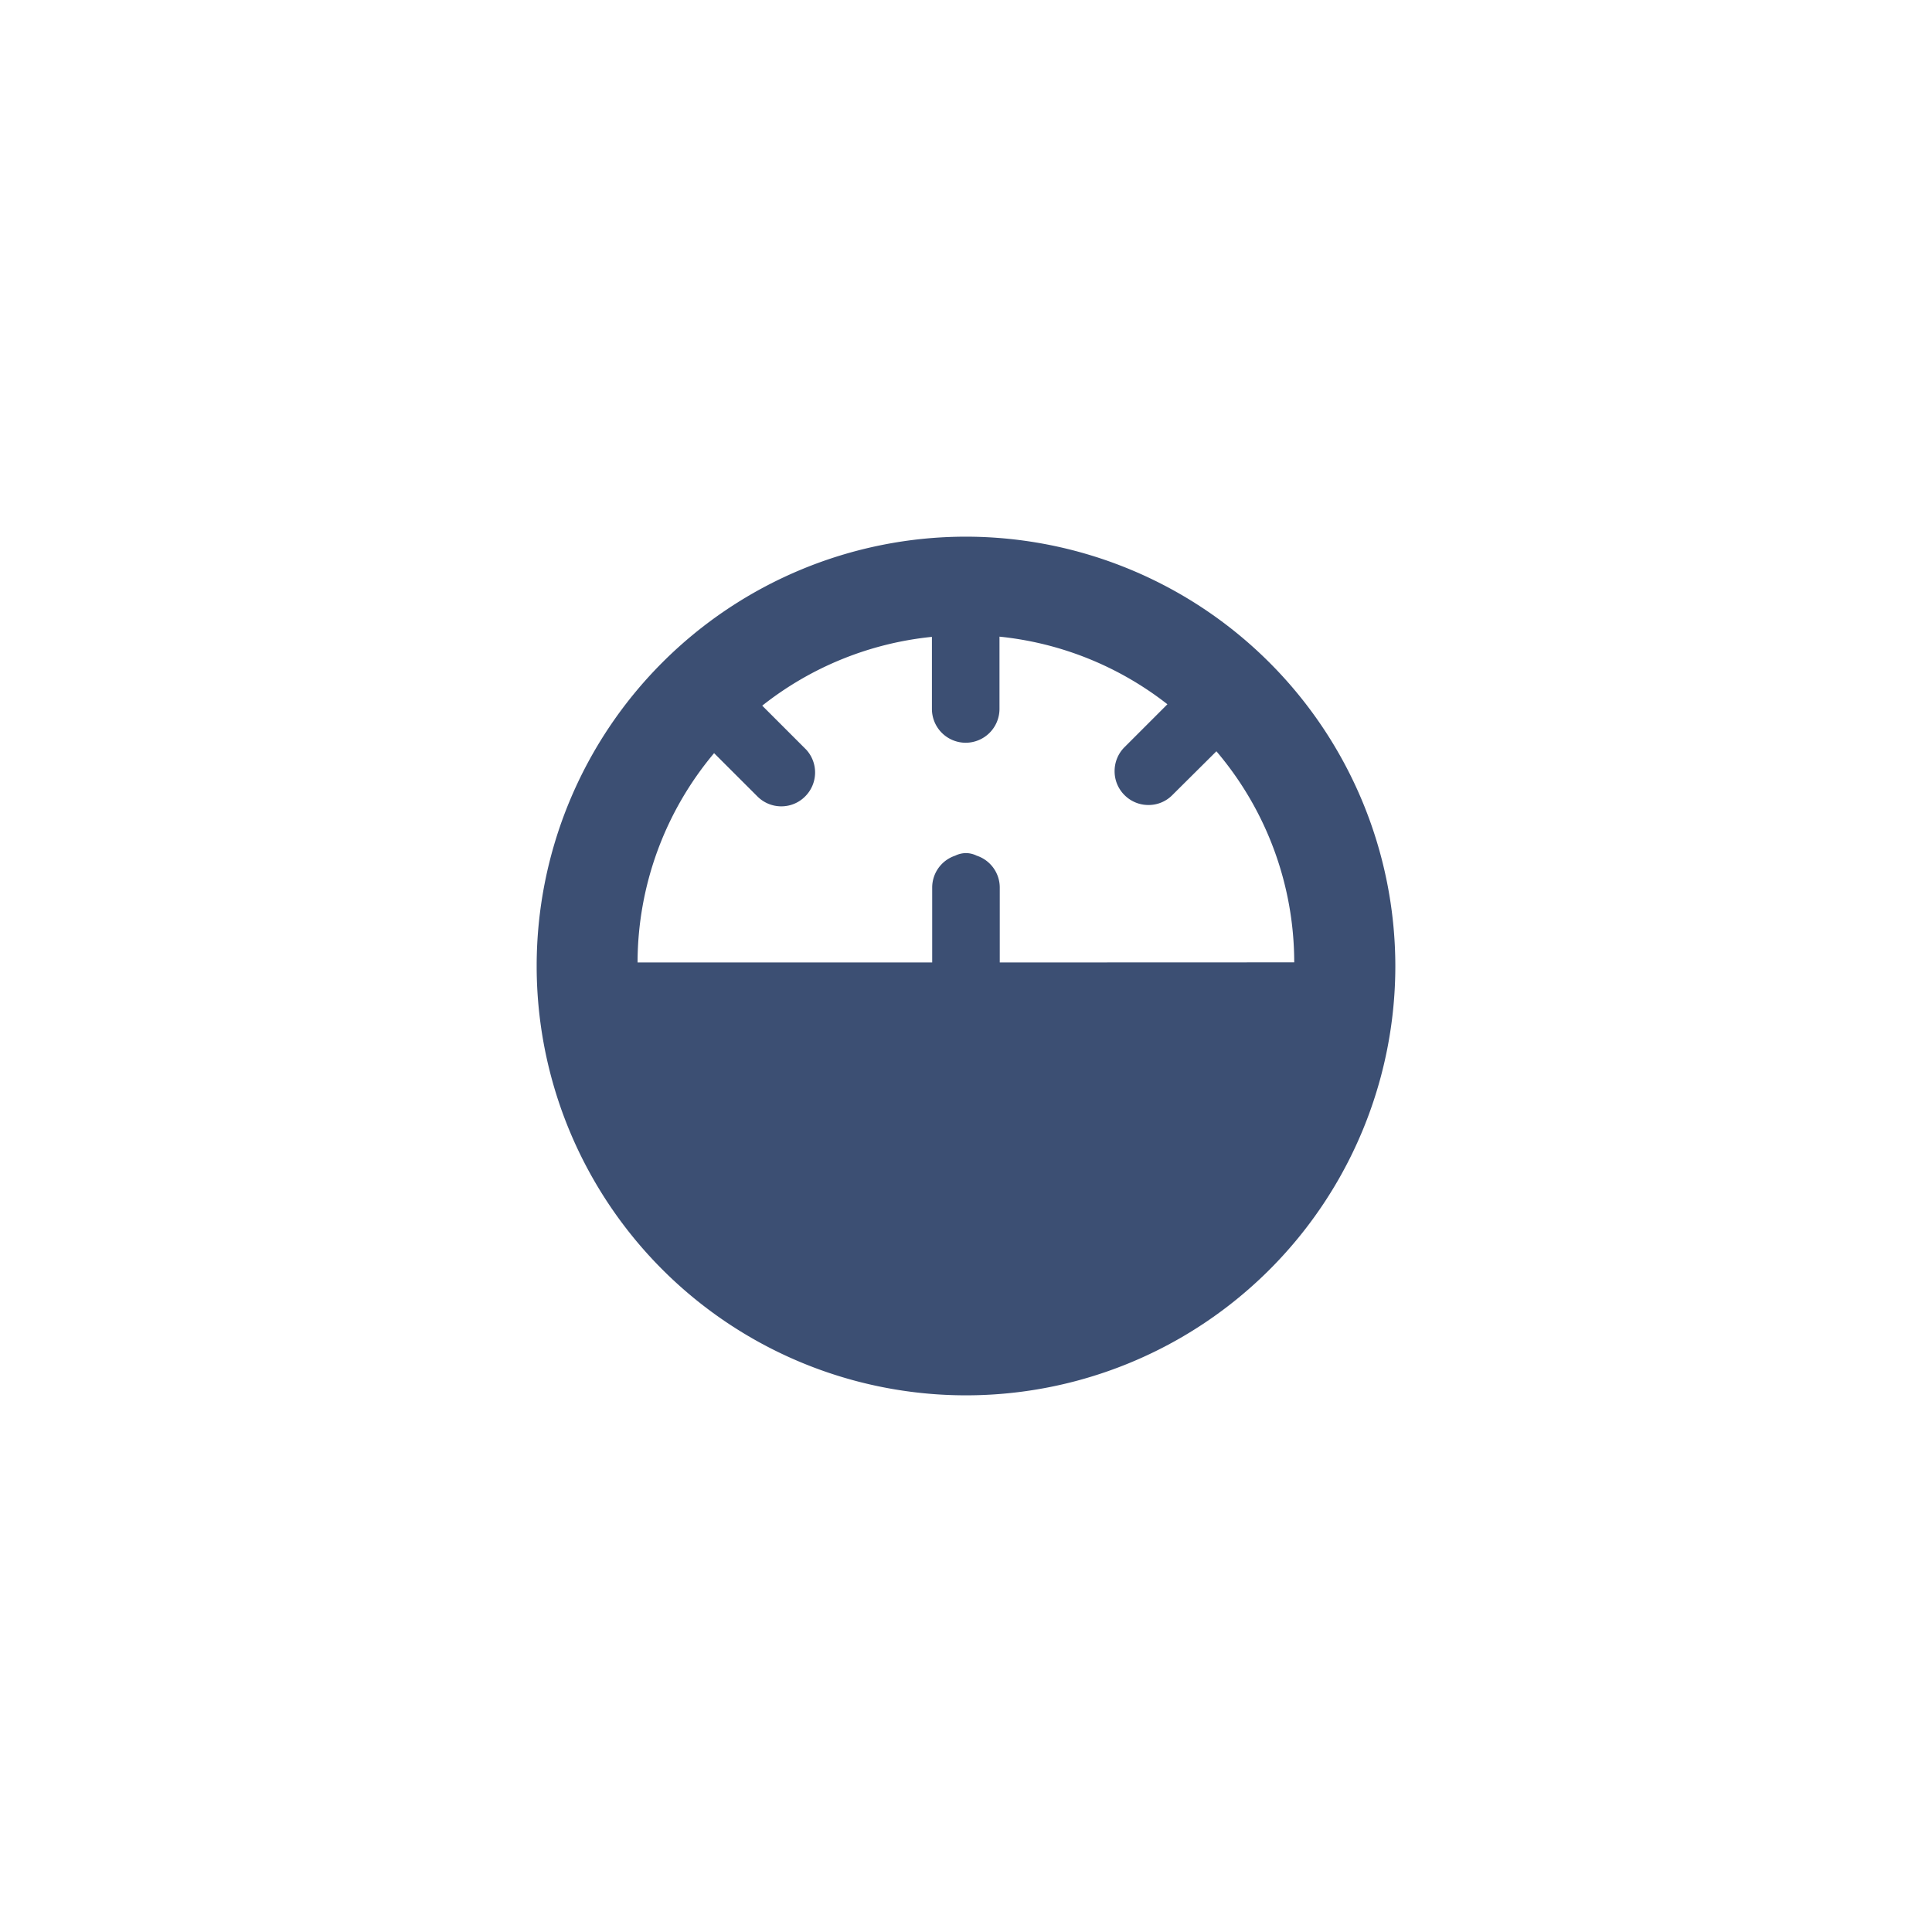 <svg xmlns="http://www.w3.org/2000/svg" xmlns:xlink="http://www.w3.org/1999/xlink" width="36" height="36" viewBox="0 0 36 36">
  <defs>
    <clipPath id="clip-icon-speed-nor">
      <rect width="36" height="36"/>
    </clipPath>
  </defs>
  <g id="icon-speed-nor" clip-path="url(#clip-icon-speed-nor)">
    <path id="路径_1642" data-name="路径 1642" d="M-123,29a8,8,0,0,0-8,8,8,8,0,0,0,8,8,8,8,0,0,0,8-8v0A8.009,8.009,0,0,0-123,29Zm.629,7.934v-1.4a.626.626,0,0,0-.43-.59.461.461,0,0,0-.2-.048.464.464,0,0,0-.2.048.626.626,0,0,0-.429.59v1.4h-5.49a6.081,6.081,0,0,1,1.426-3.9l.807.806a.628.628,0,0,0,.445.185.624.624,0,0,0,.445-.185.63.63,0,0,0,.021-.87l-.821-.821a6.079,6.079,0,0,1,3.162-1.282v1.343a.63.63,0,0,0,.629.63.631.631,0,0,0,.63-.63V30.942l0-.011,0-.011v-.057a6.072,6.072,0,0,1,3.129,1.26l-.8.8a.629.629,0,0,0-.184.446.624.624,0,0,0,.184.446A.626.626,0,0,0-119.6,34a.62.62,0,0,0,.445-.185l.821-.816a6.078,6.078,0,0,1,1.45,3.933Z" transform="translate(141 -19)" fill="#3c4f73"/>
  </g>
</svg>
